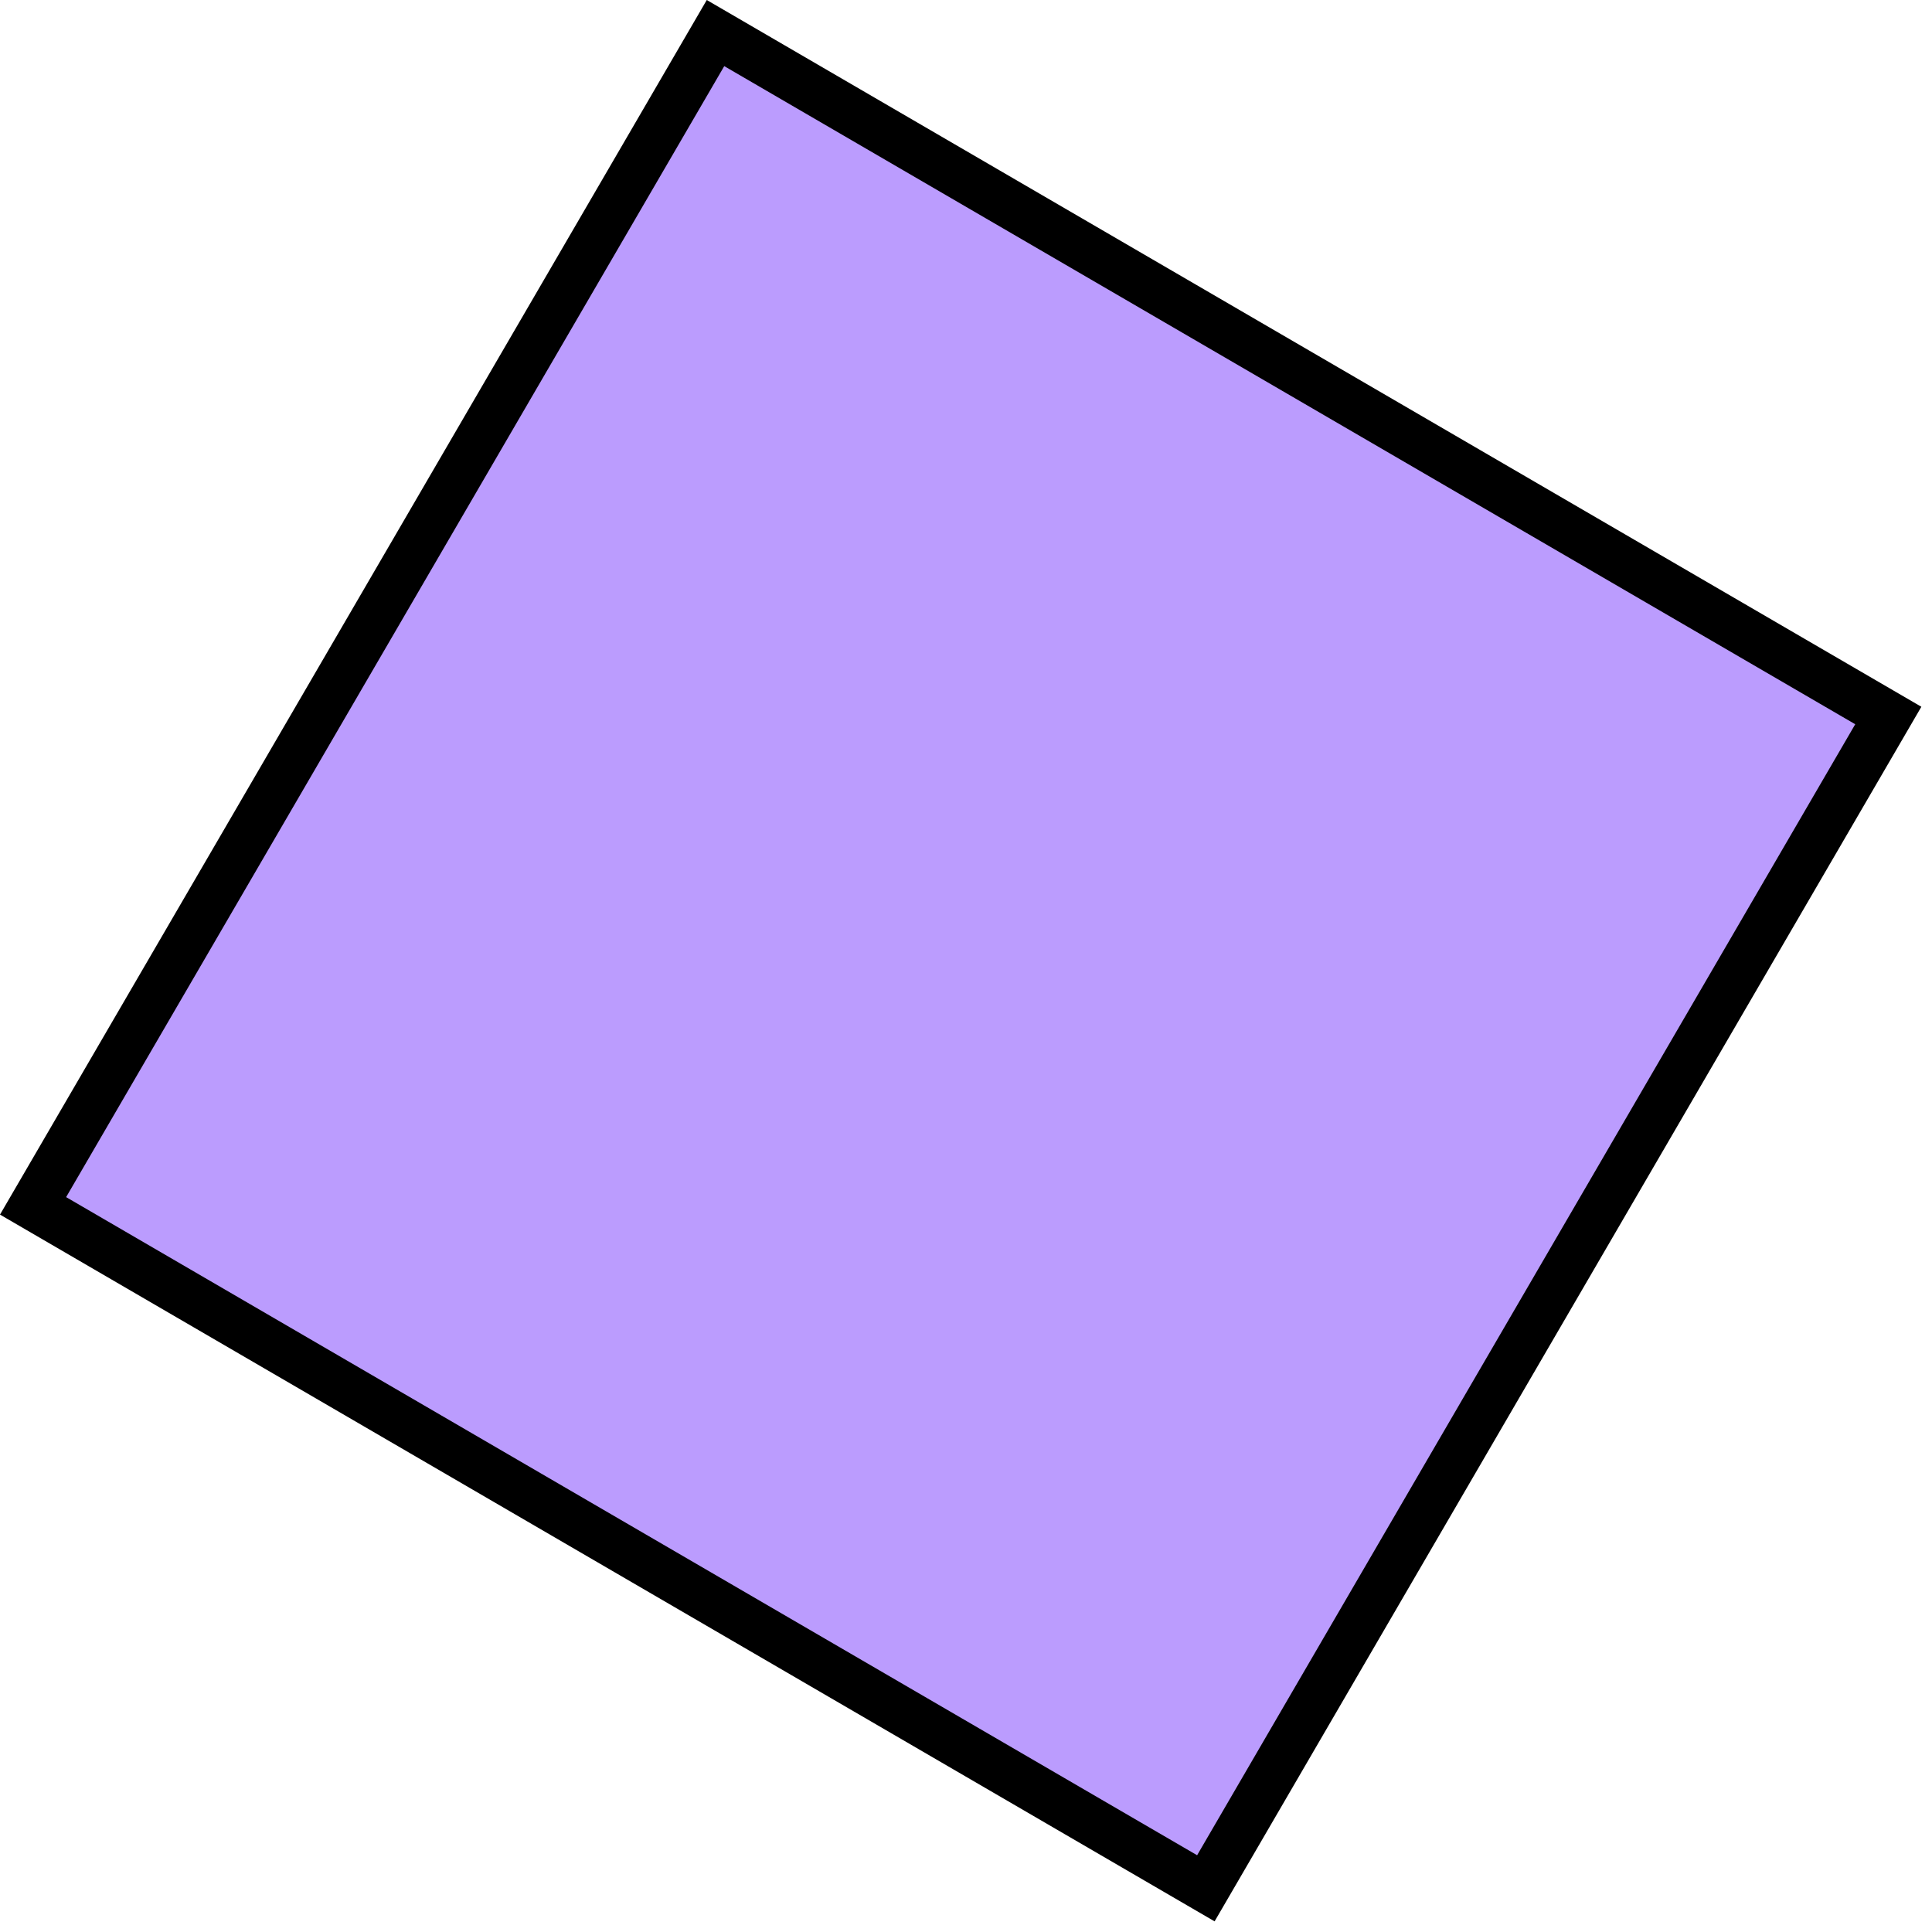 <svg width="174" height="174" viewBox="0 0 174 174" fill="none" xmlns="http://www.w3.org/2000/svg">
<rect x="64.44" y="2.978" width="122.205" height="122.205" transform="rotate(30.195 64.44 2.978)" fill="#BB9CFE" stroke="black" stroke-width="4.356"/>
</svg>
